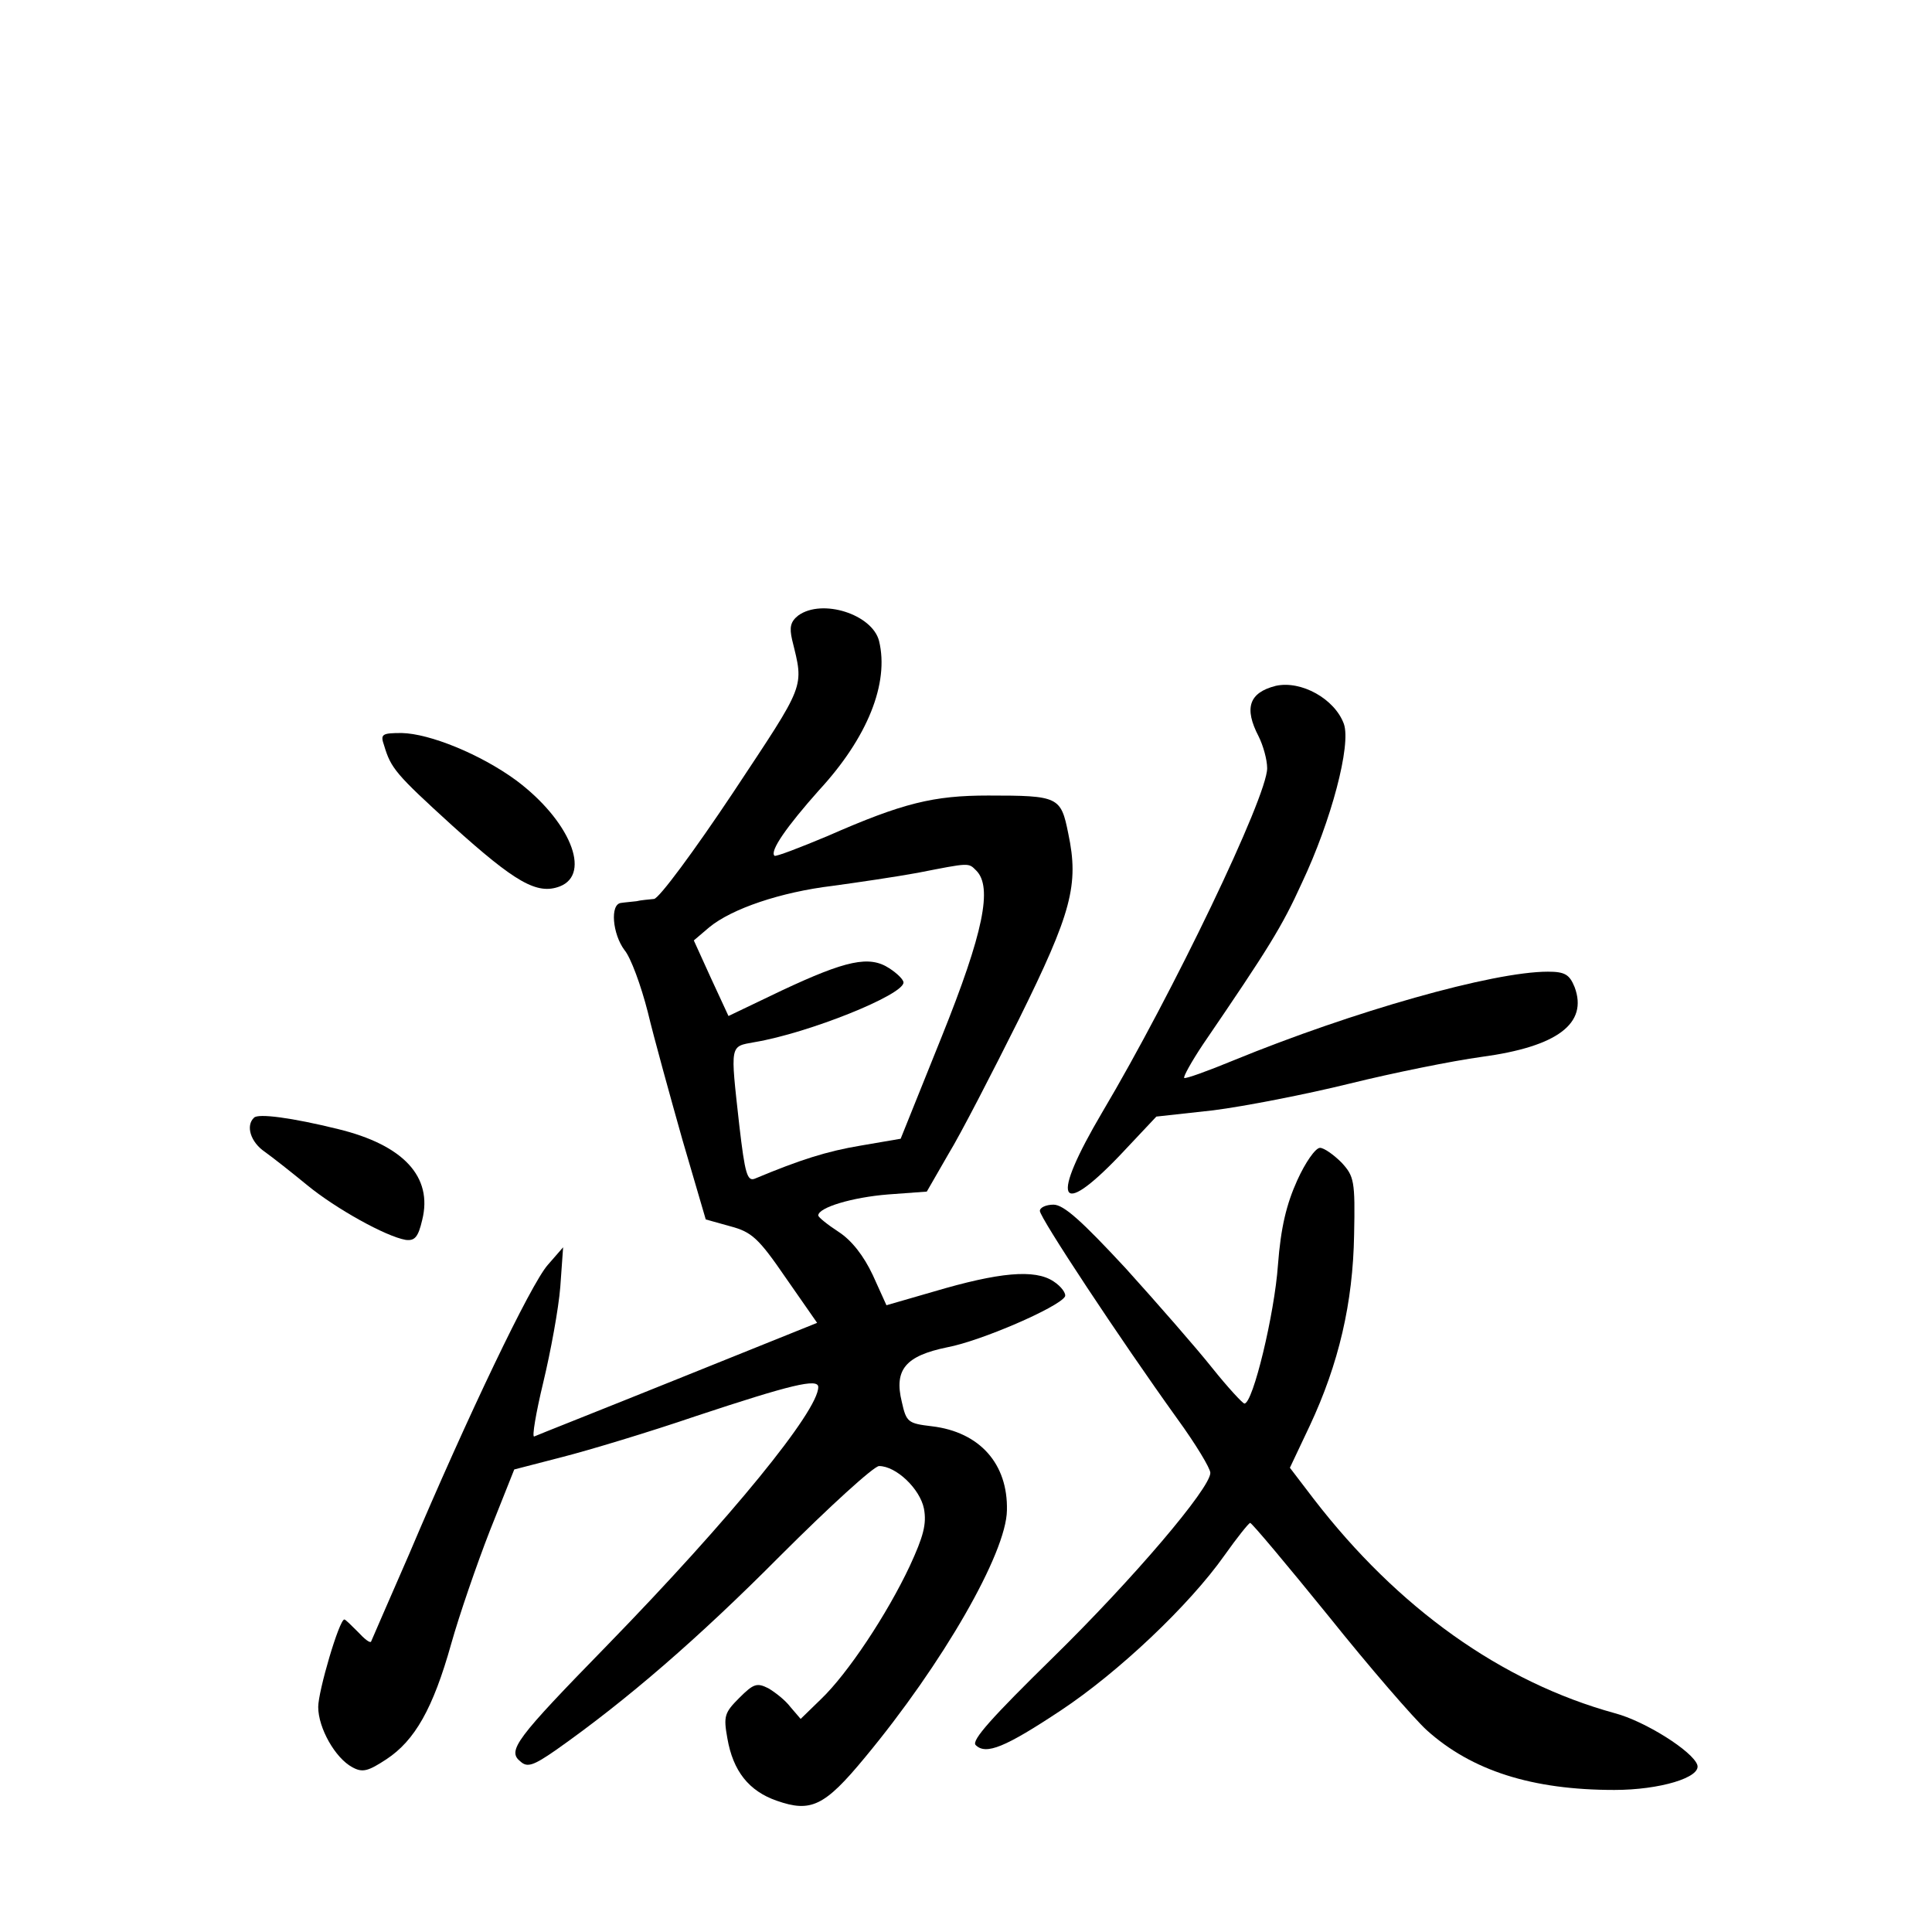 <?xml version="1.0" standalone="no"?>
<!DOCTYPE svg PUBLIC "-//W3C//DTD SVG 20010904//EN"
 "http://www.w3.org/TR/2001/REC-SVG-20010904/DTD/svg10.dtd">
<svg version="1.0" xmlns="http://www.w3.org/2000/svg"
 width="340pt" height="340pt" viewBox="0 0 340 340"
 preserveAspectRatio="xMidYMid meet">
<g transform="translate(0,340) scale(0.1,-0.1)"
fill="#000000" stroke="none">
<path d="M1405 2317 c-14 -11 -16 -21 -11 -43 21 -86 25 -74 -104 -269 -68
-102 -130 -186 -139 -187 -9 -1 -23 -2 -31 -4 -8 -1 -21 -2 -27 -3 -20 -2 -15
-55 6 -83 11 -13 29 -62 41 -109 11 -46 39 -147 61 -225 l41 -140 43 -12 c38
-10 50 -21 98 -91 l55 -79 -246 -99 c-134 -54 -248 -99 -252 -101 -4 -1 3 41
16 95 13 54 27 130 30 168 l5 70 -27 -31 c-30 -34 -141 -266 -244 -509 -36
-82 -66 -152 -67 -154 -2 -3 -12 5 -23 17 -12 12 -22 22 -24 22 -9 0 -46 -126
-46 -154 0 -37 30 -90 60 -106 18 -10 28 -7 60 14 50 33 82 89 114 203 14 50
45 140 68 199 l43 108 85 22 c47 12 153 44 235 72 166 55 215 67 215 51 0 -42
-154 -231 -371 -454 -162 -166 -177 -186 -153 -205 12 -11 23 -7 62 20 125 88
251 197 395 342 87 87 165 158 174 158 30 0 72 -40 79 -75 5 -27 -1 -49 -25
-101 -40 -85 -109 -189 -156 -234 l-36 -35 -18 21 c-9 12 -27 26 -39 33 -20
10 -26 8 -51 -17 -26 -26 -28 -32 -21 -71 10 -58 38 -93 87 -110 60 -21 84
-10 155 76 137 165 249 360 250 435 2 82 -48 138 -132 148 -42 5 -45 7 -53 43
-14 57 7 81 80 96 59 11 195 70 207 89 3 5 -6 18 -20 27 -33 22 -96 16 -211
-18 l-83 -24 -24 53 c-16 34 -37 61 -60 76 -20 13 -36 26 -36 29 0 14 60 32
123 37 l68 5 38 66 c22 36 77 143 124 237 93 188 106 237 87 327 -13 65 -17
67 -141 67 -96 0 -150 -13 -282 -71 -50 -21 -92 -37 -94 -35 -9 8 22 52 78
115 86 93 124 189 106 263 -12 47 -100 75 -142 45z m313 -449 c29 -29 13 -109
-61 -293 l-72 -179 -70 -12 c-60 -10 -107 -25 -186 -58 -14 -6 -18 8 -28 94
-16 144 -17 138 27 146 95 16 262 83 262 105 0 5 -11 16 -25 25 -35 23 -76 14
-189 -39 l-94 -45 -31 67 -30 66 27 23 c40 33 126 62 217 73 44 6 112 16 150
23 92 18 89 18 103 4z"/>
<path d="M2245 2193 c-47 -12 -56 -39 -30 -89 8 -16 15 -41 15 -56 0 -50 -166
-396 -290 -605 -92 -156 -78 -190 31 -76 l64 68 100 11 c55 7 163 28 240 47
77 19 181 40 232 47 134 18 188 59 164 123 -9 22 -17 27 -47 27 -97 0 -343
-70 -553 -156 -46 -19 -85 -33 -87 -31 -2 2 13 29 33 59 116 170 139 207 174
284 52 110 87 243 74 280 -16 44 -75 77 -120 67z"/>
<path d="M676 2088 c12 -40 20 -50 120 -141 111 -100 149 -122 189 -107 57 22
17 117 -77 187 -63 46 -152 82 -201 83 -35 0 -38 -2 -31 -22z"/>
<path d="M447 1433 c-15 -14 -6 -43 19 -60 14 -10 47 -36 75 -59 50 -41 138
-90 173 -96 16 -2 22 5 29 35 19 76 -33 132 -148 160 -81 20 -141 28 -148 20z"/>
<path d="M2283 1323 c-19 -42 -29 -83 -34 -149 -6 -86 -44 -244 -59 -244 -3 0
-29 28 -57 63 -27 34 -96 113 -152 175 -77 83 -109 112 -127 112 -13 0 -24 -5
-24 -11 0 -12 140 -224 242 -366 32 -44 58 -87 58 -95 0 -27 -136 -187 -278
-326 -106 -104 -143 -145 -135 -153 18 -18 52 -4 150 61 101 67 226 185 288
273 22 31 42 56 45 57 3 0 65 -74 138 -164 72 -90 150 -180 173 -201 79 -71
185 -105 330 -105 80 0 153 22 146 44 -8 24 -92 77 -145 91 -200 55 -382 185
-530 377 l-42 55 35 74 c51 109 76 216 78 336 2 95 0 103 -22 127 -14 14 -31
26 -38 26 -8 0 -26 -26 -40 -57z"/>
</g>
</svg>
